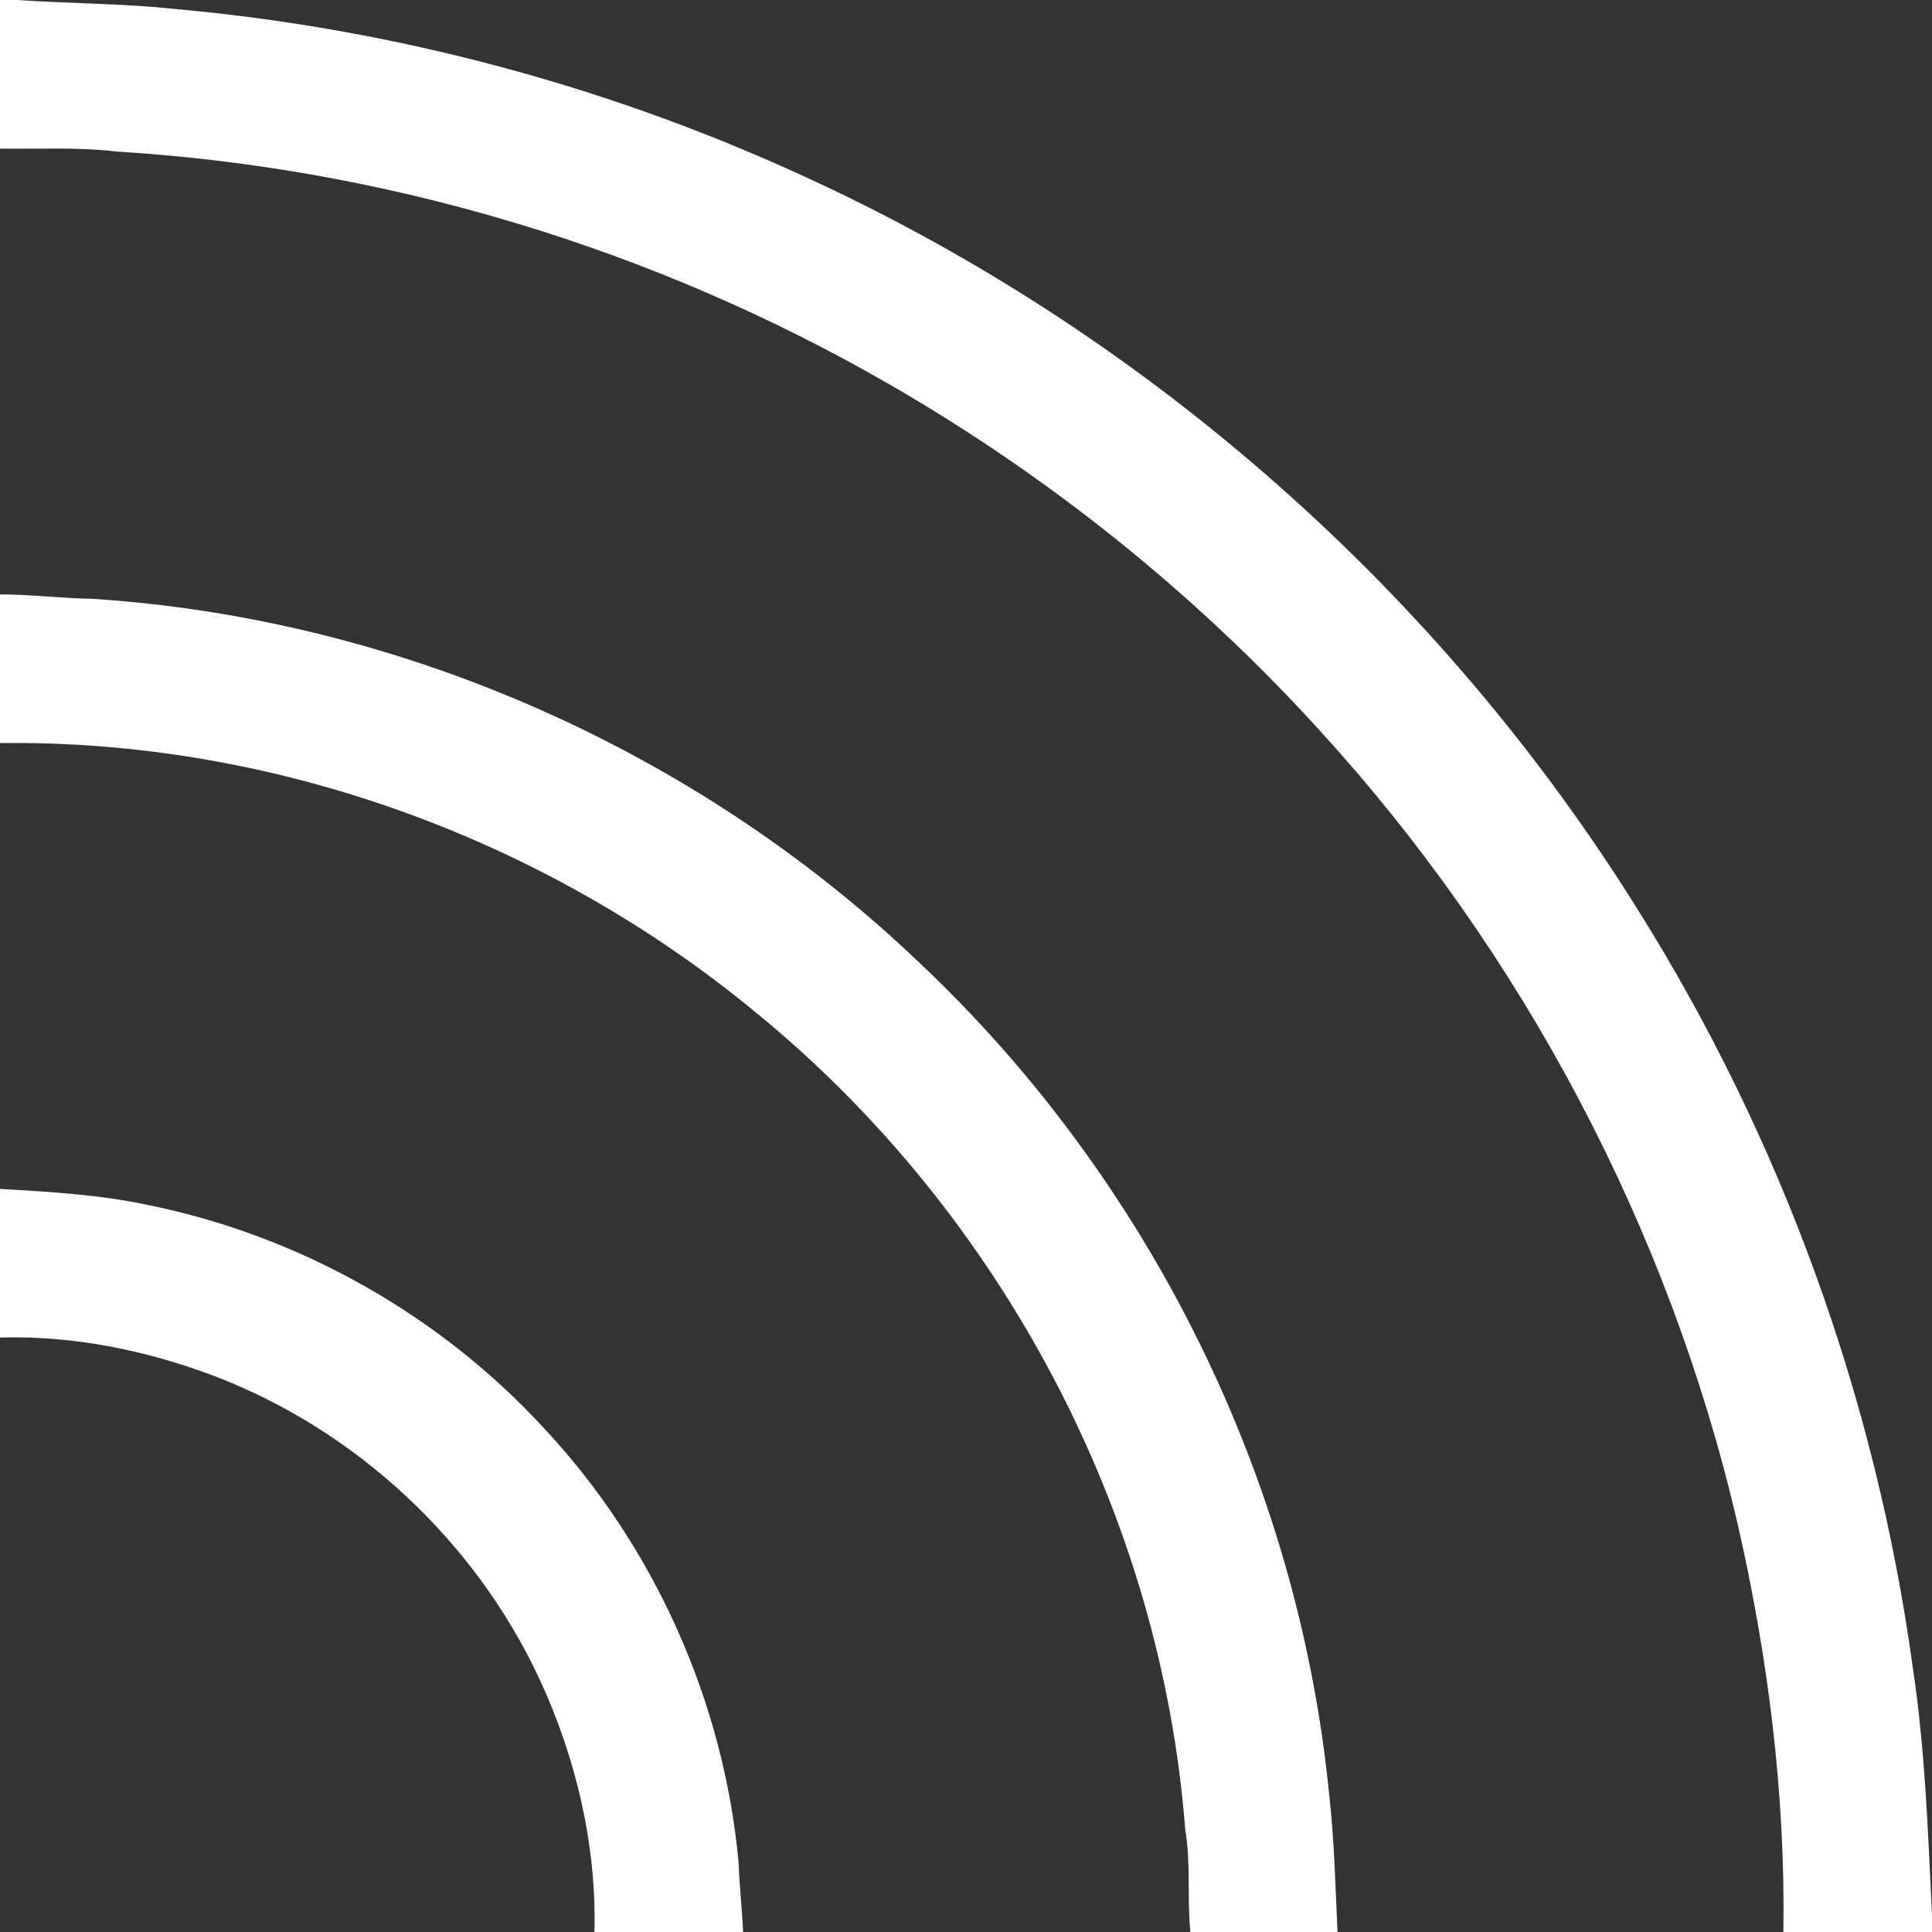 <?xml version="1.0" encoding="UTF-8" ?>
<!DOCTYPE svg PUBLIC "-//W3C//DTD SVG 1.1//EN" "http://www.w3.org/Graphics/SVG/1.1/DTD/svg11.dtd">
<svg width="416pt" height="416pt" viewBox="0 0 416 416" version="1.1" xmlns="http://www.w3.org/2000/svg">
<rect x="0" y="0" width="416" height="416" fill="#333333" stroke="none"/>
<g>
<path fill="#fff" opacity="1.00" d=" M 0.00 0.00 L 3.55 0.00 C 15.02 0.76 26.53 0.74 37.96 1.96 C 85.57 6.27 132.44 18.89 175.74 39.18 C 248.06 72.86 310.21 127.91 352.47 195.58 C 383.52 244.99 403.90 301.06 411.84 358.88 C 414.52 376.62 415.14 394.54 416.00 412.43 L 416.00 416.00 L 384.00 416.00 C 384.45 386.38 380.72 356.77 374.10 327.91 C 359.33 264.47 327.87 205.08 283.93 157.03 C 257.16 127.64 225.77 102.48 191.33 82.66 C 140.74 53.50 83.35 36.18 25.08 32.63 C 16.76 31.63 8.36 32.13 0.00 32.00 L 0.00 0.00 Z" />
<path fill="#fff" opacity="1.00" d=" M 0.00 127.99 C 6.67 127.98 13.30 128.84 19.97 128.94 C 85.96 133.24 150.03 161.52 197.84 207.18 C 247.33 253.75 279.44 318.40 286.16 386.06 C 287.31 395.99 287.52 406.01 288.00 416.00 L 256.31 416.00 C 255.58 408.65 256.45 401.22 255.20 393.90 C 249.98 326.02 215.58 261.22 162.94 218.17 C 117.62 180.64 58.91 159.22 0.00 160.00 L 0.00 127.99 Z" />
<path fill="#fff" opacity="1.00" d=" M 0.00 255.99 C 10.68 256.63 21.40 257.21 31.89 259.47 C 64.48 266.06 94.84 283.19 117.31 307.72 C 140.95 333.09 155.84 366.44 159.03 400.96 C 159.20 405.98 159.78 410.98 160.01 416.00 L 128.00 416.00 C 128.46 397.32 124.06 378.63 116.24 361.70 C 102.40 331.87 76.63 307.83 45.86 296.18 C 31.26 290.69 15.63 287.55 0.00 288.00 L 0.00 255.99 Z" />
</g>
</svg>
